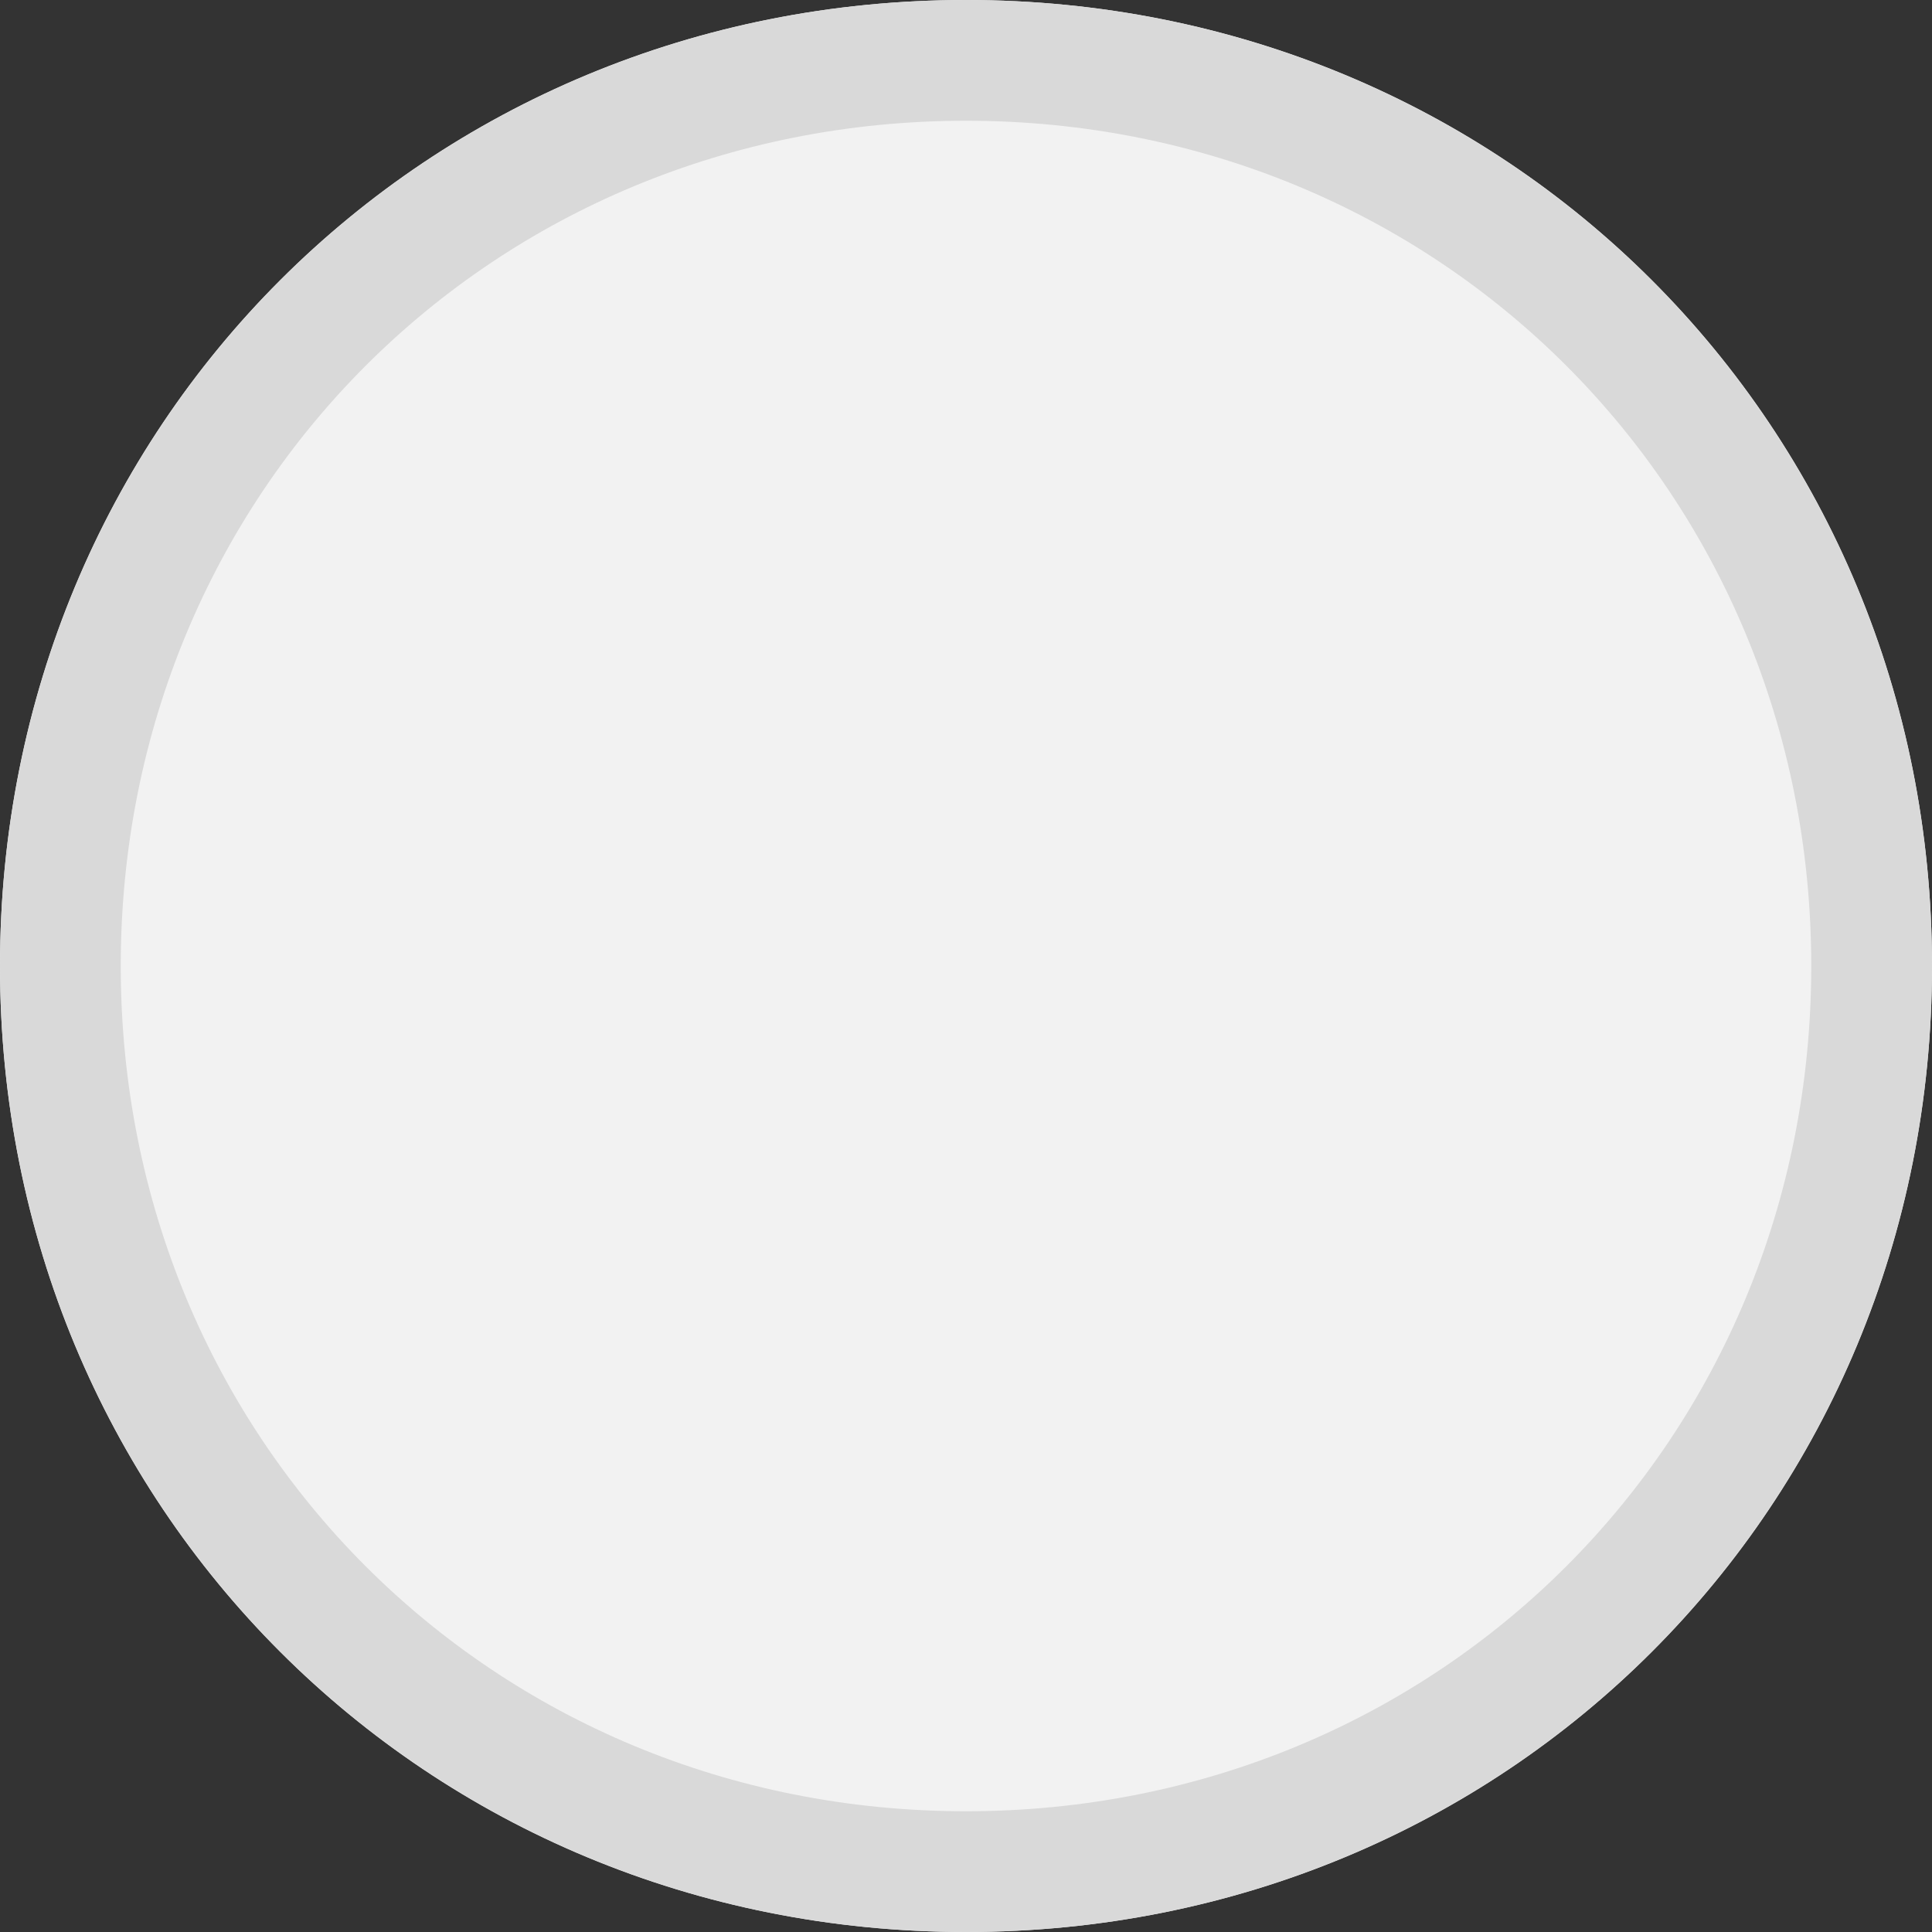 ﻿<?xml version="1.0" encoding="utf-8"?>
<svg version="1.1" xmlns:xlink="http://www.w3.org/1999/xlink" width="16px" height="16px" xmlns="http://www.w3.org/2000/svg">
  <rect width="100%" height="100%" fill="#333333" stroke="none"/>
  <g transform="matrix(1 0 0 1 -675 -1481 )">
    <path d="M 683 1481  C 687.48 1481  691 1484.52  691 1489  C 691 1493.48  687.48 1497  683 1497  C 678.52 1497  675 1493.48  675 1489  C 675 1484.52  678.52 1481  683 1481  Z " fill-rule="nonzero" fill="#f2f2f2" stroke="none" />
    <path d="M 683 1481.5  C 687.2 1481.5  690.5 1484.8  690.5 1489  C 690.5 1493.2  687.2 1496.5  683 1496.5  C 678.8 1496.5  675.5 1493.2  675.5 1489  C 675.5 1484.8  678.8 1481.5  683 1481.5  Z " stroke-width="1" stroke="#d9d9d9" fill="none" />
  </g>
</svg>